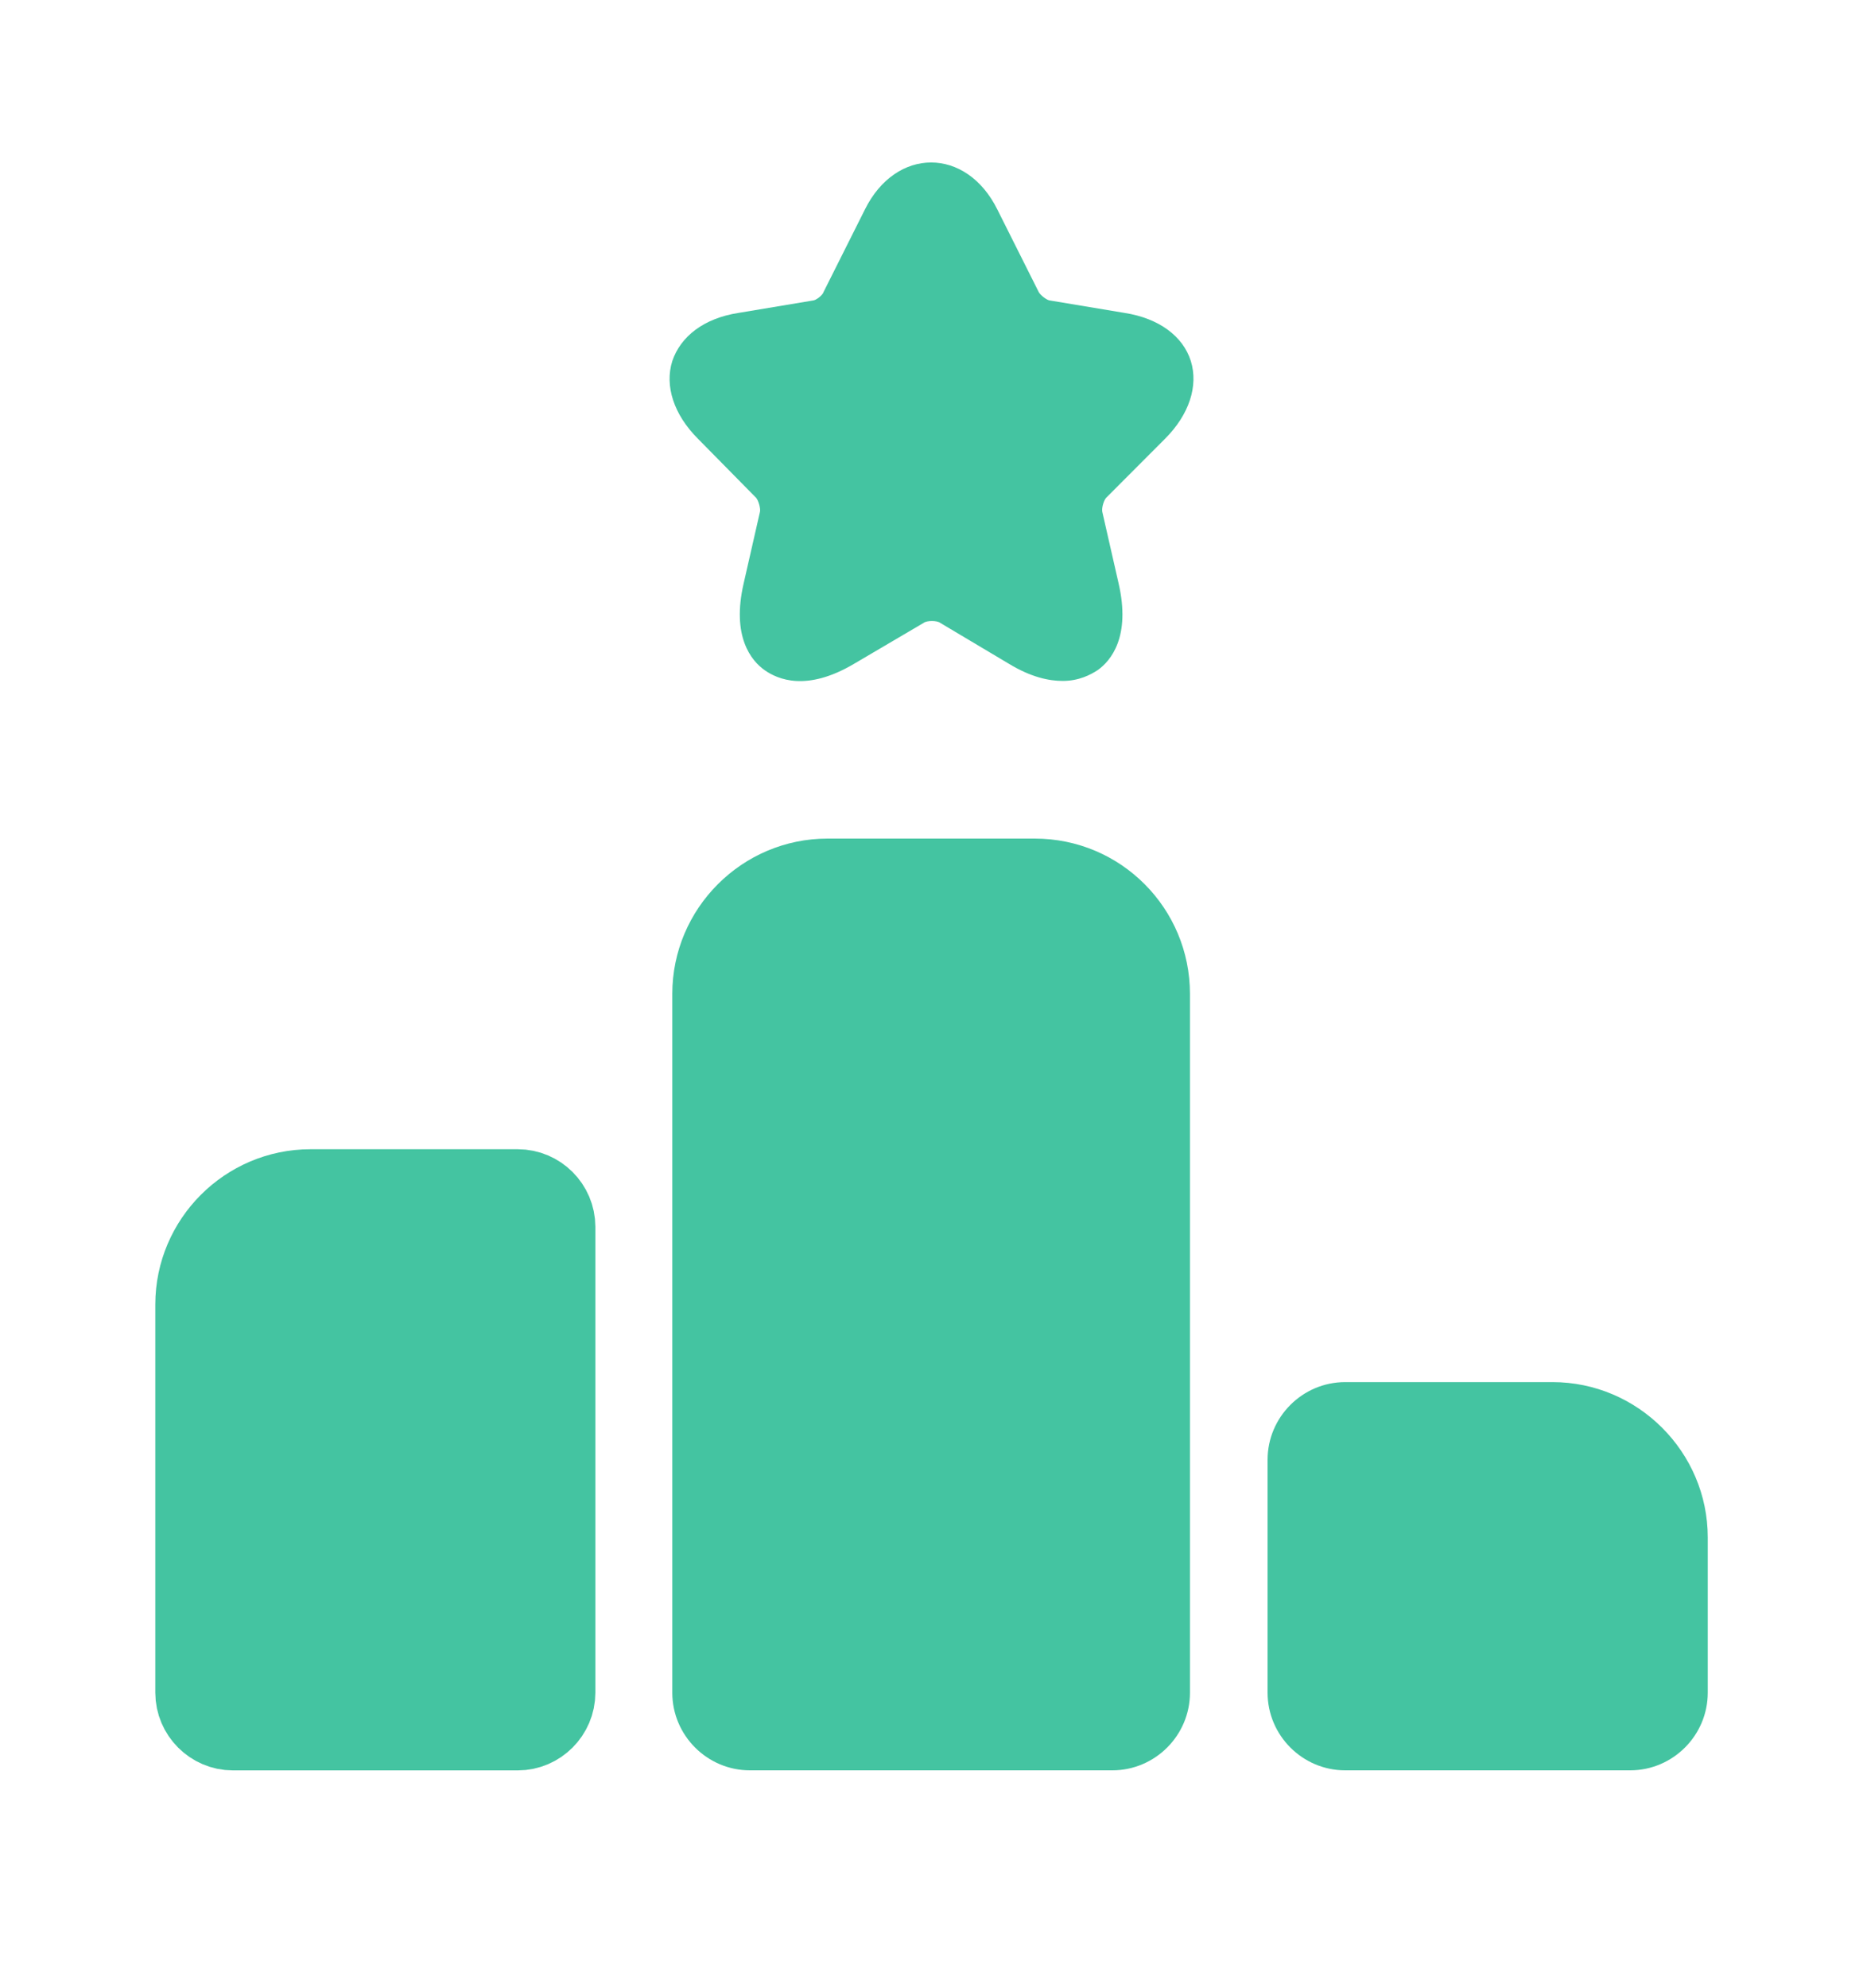 <svg width="15" height="16" viewBox="0 0 15 16" fill="none" xmlns="http://www.w3.org/2000/svg">
<path d="M2.5 9.576H4.169C4.333 9.576 4.468 9.711 4.468 9.875V13.625C4.468 13.789 4.333 13.925 4.169 13.925H1.875C1.711 13.925 1.576 13.789 1.576 13.625V10.5C1.576 9.992 1.992 9.576 2.5 9.576Z" fill="#44C4A1" stroke="#44C4A1" stroke-width="0.651"/>
<path d="M8.331 6.75H6.663C5.975 6.75 5.413 7.312 5.413 8V13.625C5.413 13.969 5.694 14.25 6.038 14.25H8.956C9.3 14.25 9.581 13.969 9.581 13.625V8C9.581 7.312 9.025 6.75 8.331 6.75Z" fill="#44C4A1"/>
<path d="M12.5 11.125H10.831C10.487 11.125 10.206 11.406 10.206 11.75V13.625C10.206 13.969 10.487 14.25 10.831 14.25H13.125C13.469 14.25 13.75 13.969 13.75 13.625V12.375C13.75 11.688 13.187 11.125 12.5 11.125Z" fill="#44C4A1"/>
<path d="M9.381 3.531C9.575 3.337 9.65 3.106 9.588 2.906C9.525 2.706 9.331 2.562 9.056 2.519L8.456 2.419C8.431 2.419 8.375 2.375 8.363 2.35L8.031 1.688C7.781 1.181 7.213 1.181 6.963 1.688L6.631 2.35C6.625 2.375 6.569 2.419 6.544 2.419L5.944 2.519C5.669 2.562 5.481 2.706 5.413 2.906C5.35 3.106 5.425 3.337 5.619 3.531L6.081 4C6.106 4.019 6.125 4.094 6.119 4.119L5.988 4.694C5.888 5.125 6.05 5.319 6.156 5.394C6.263 5.469 6.494 5.569 6.875 5.344L7.438 5.013C7.463 4.994 7.544 4.994 7.569 5.013L8.125 5.344C8.3 5.45 8.444 5.481 8.556 5.481C8.688 5.481 8.781 5.431 8.838 5.394C8.944 5.319 9.106 5.125 9.006 4.694L8.875 4.119C8.869 4.088 8.888 4.019 8.913 4L9.381 3.531Z" fill="#44C4A1"/>
</svg>
